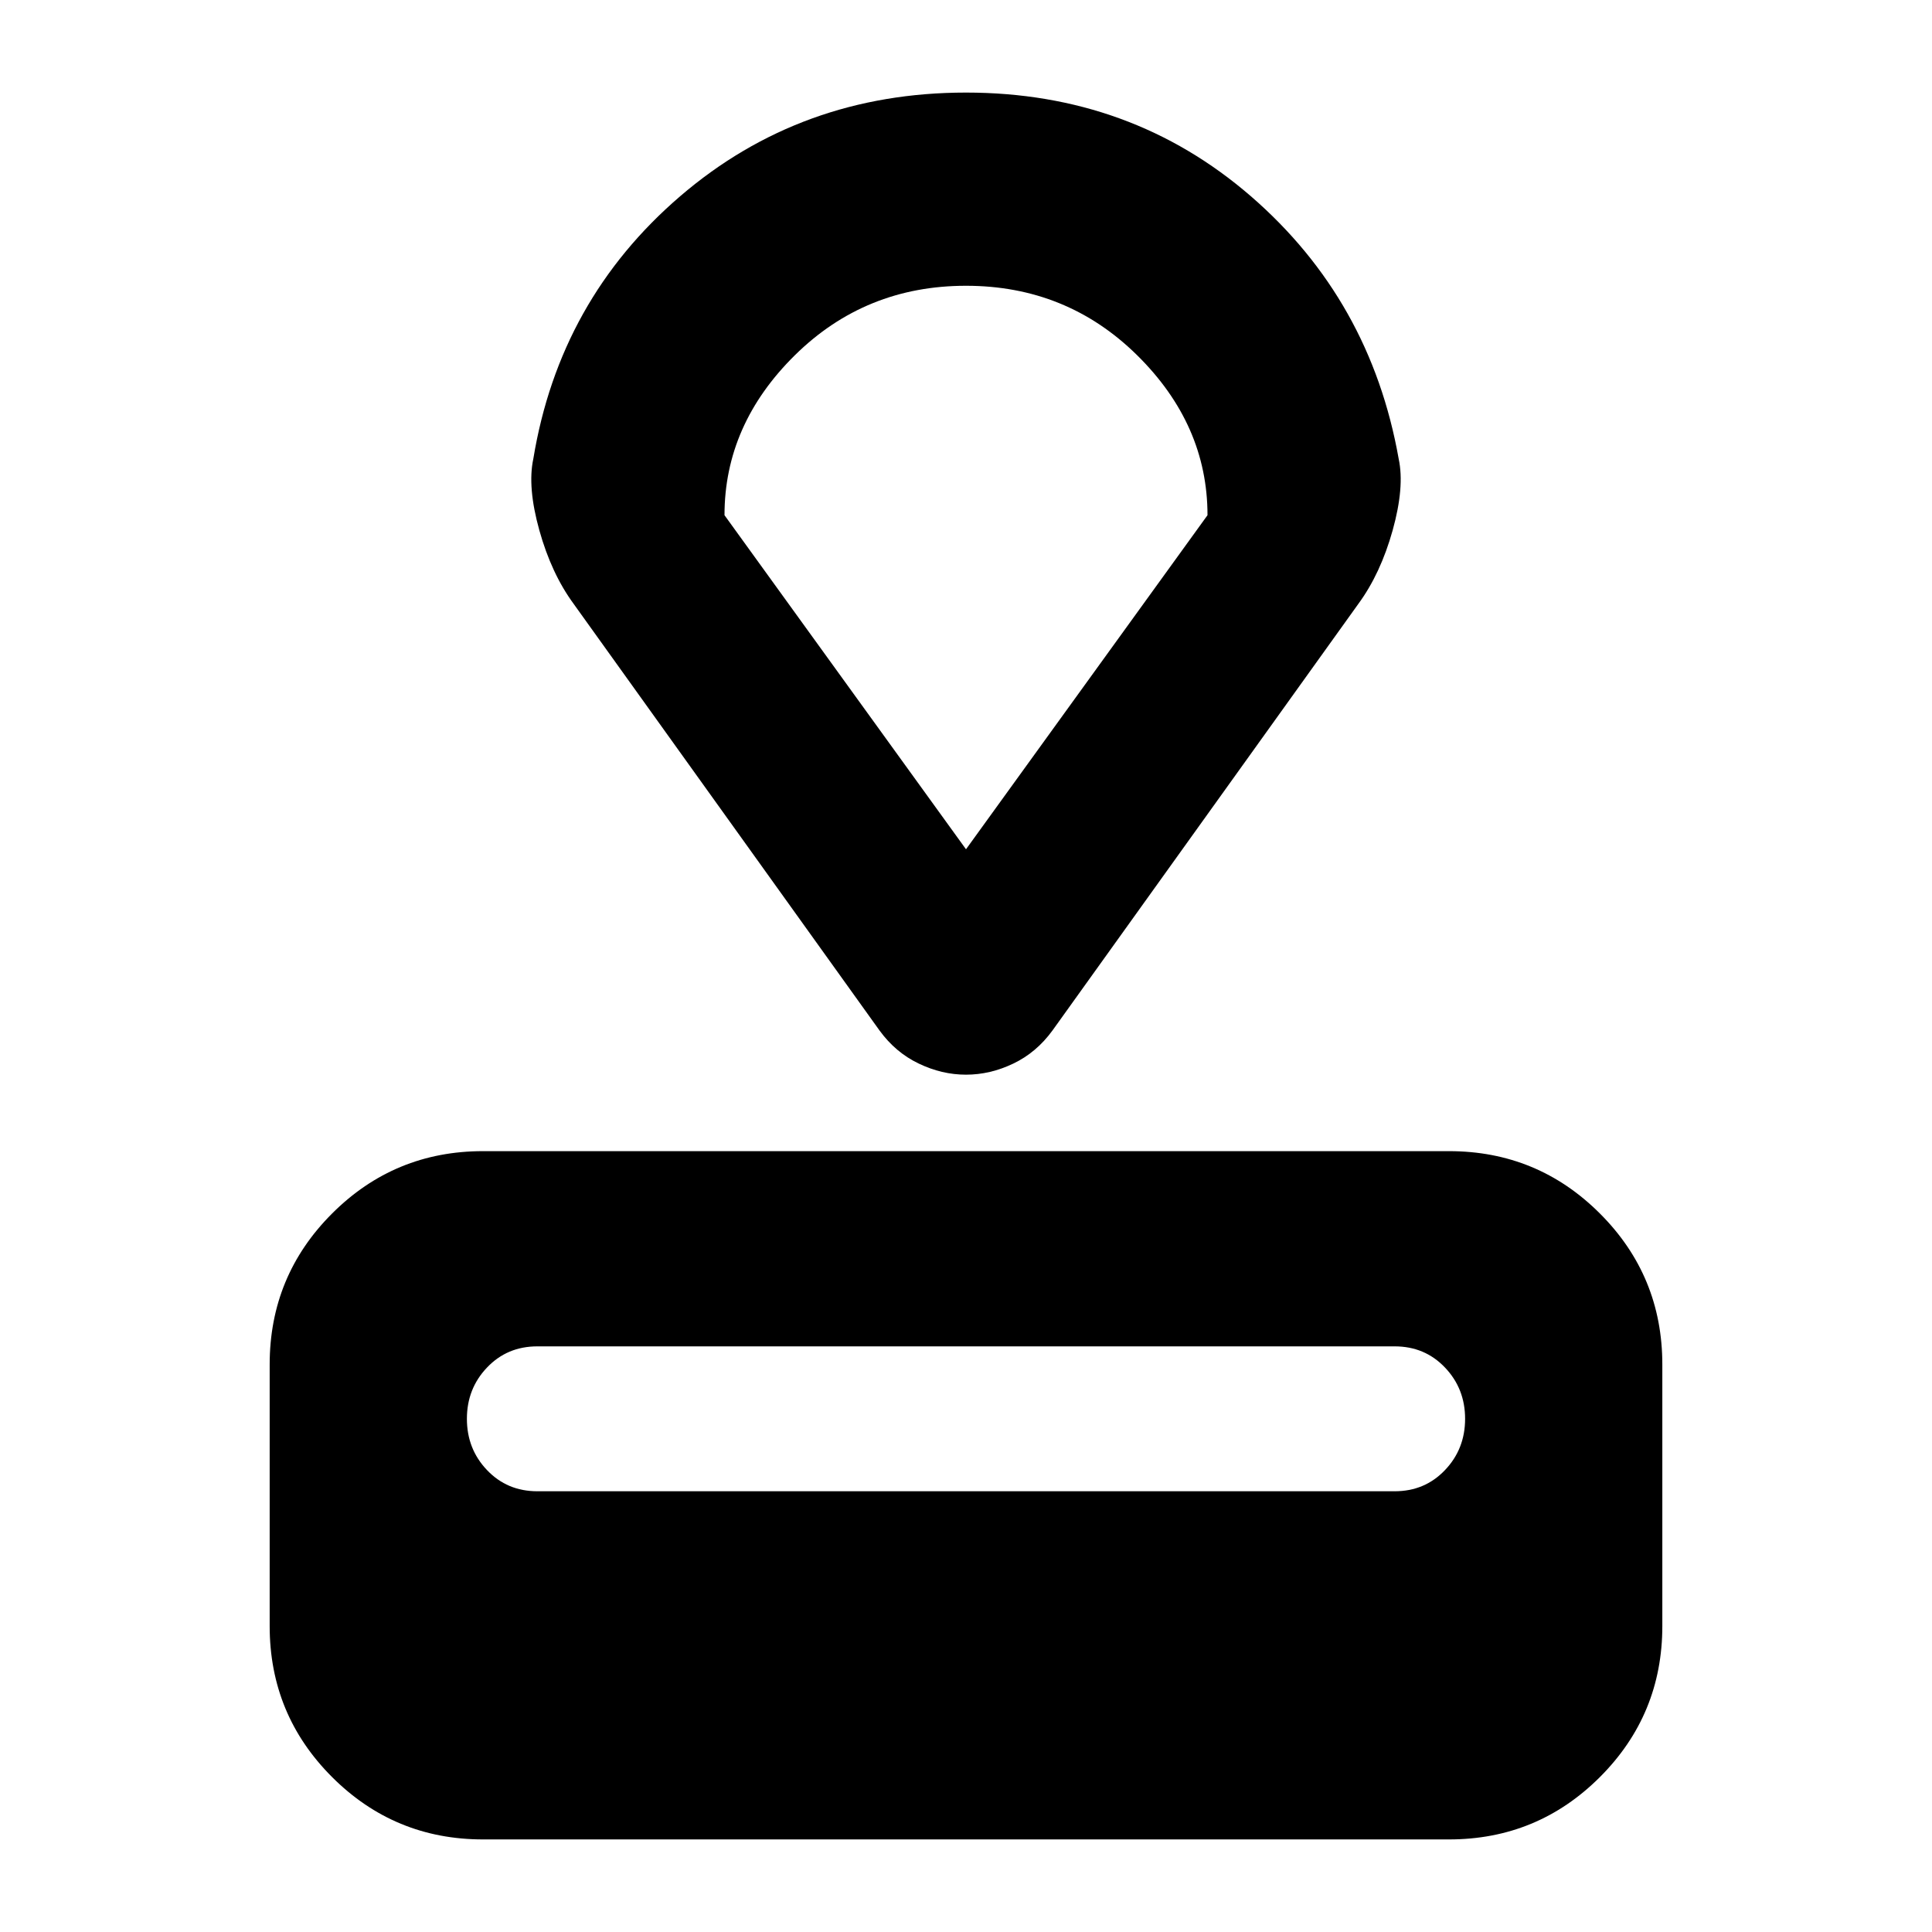<svg xmlns="http://www.w3.org/2000/svg" height="24" width="24"><path d="M18 22.85H6Q4.9 22.85 4.125 22.075Q3.35 21.3 3.35 20.2V16.95Q3.35 15.85 4.125 15.075Q4.9 14.3 6 14.3H18Q19.1 14.3 19.875 15.075Q20.65 15.85 20.65 16.95V20.2Q20.65 21.3 19.875 22.075Q19.1 22.85 18 22.85ZM17.325 18.525Q17.7 18.525 17.95 18.262Q18.2 18 18.2 17.625Q18.2 17.25 17.95 16.988Q17.7 16.725 17.325 16.725H6.675Q6.3 16.725 6.05 16.988Q5.8 17.25 5.8 17.625Q5.8 18 6.05 18.262Q6.3 18.525 6.675 18.525ZM16.875 7.5 13.075 12.8Q12.875 13.075 12.588 13.212Q12.3 13.35 12 13.35Q11.7 13.35 11.413 13.212Q11.125 13.075 10.925 12.8L7.125 7.5Q6.85 7.125 6.7 6.588Q6.55 6.05 6.625 5.7Q6.95 3.725 8.45 2.437Q9.95 1.15 12 1.15Q14.05 1.15 15.538 2.437Q17.025 3.725 17.375 5.7Q17.45 6.05 17.3 6.588Q17.15 7.125 16.875 7.5ZM12 10.55 15 6.4Q15 5.275 14.125 4.412Q13.25 3.55 12 3.55Q10.75 3.55 9.875 4.412Q9 5.275 9 6.4ZM12 7.05Q12 7.05 12 7.05Q12 7.05 12 7.05Q12 7.05 12 7.05Q12 7.05 12 7.05Z"/></svg>